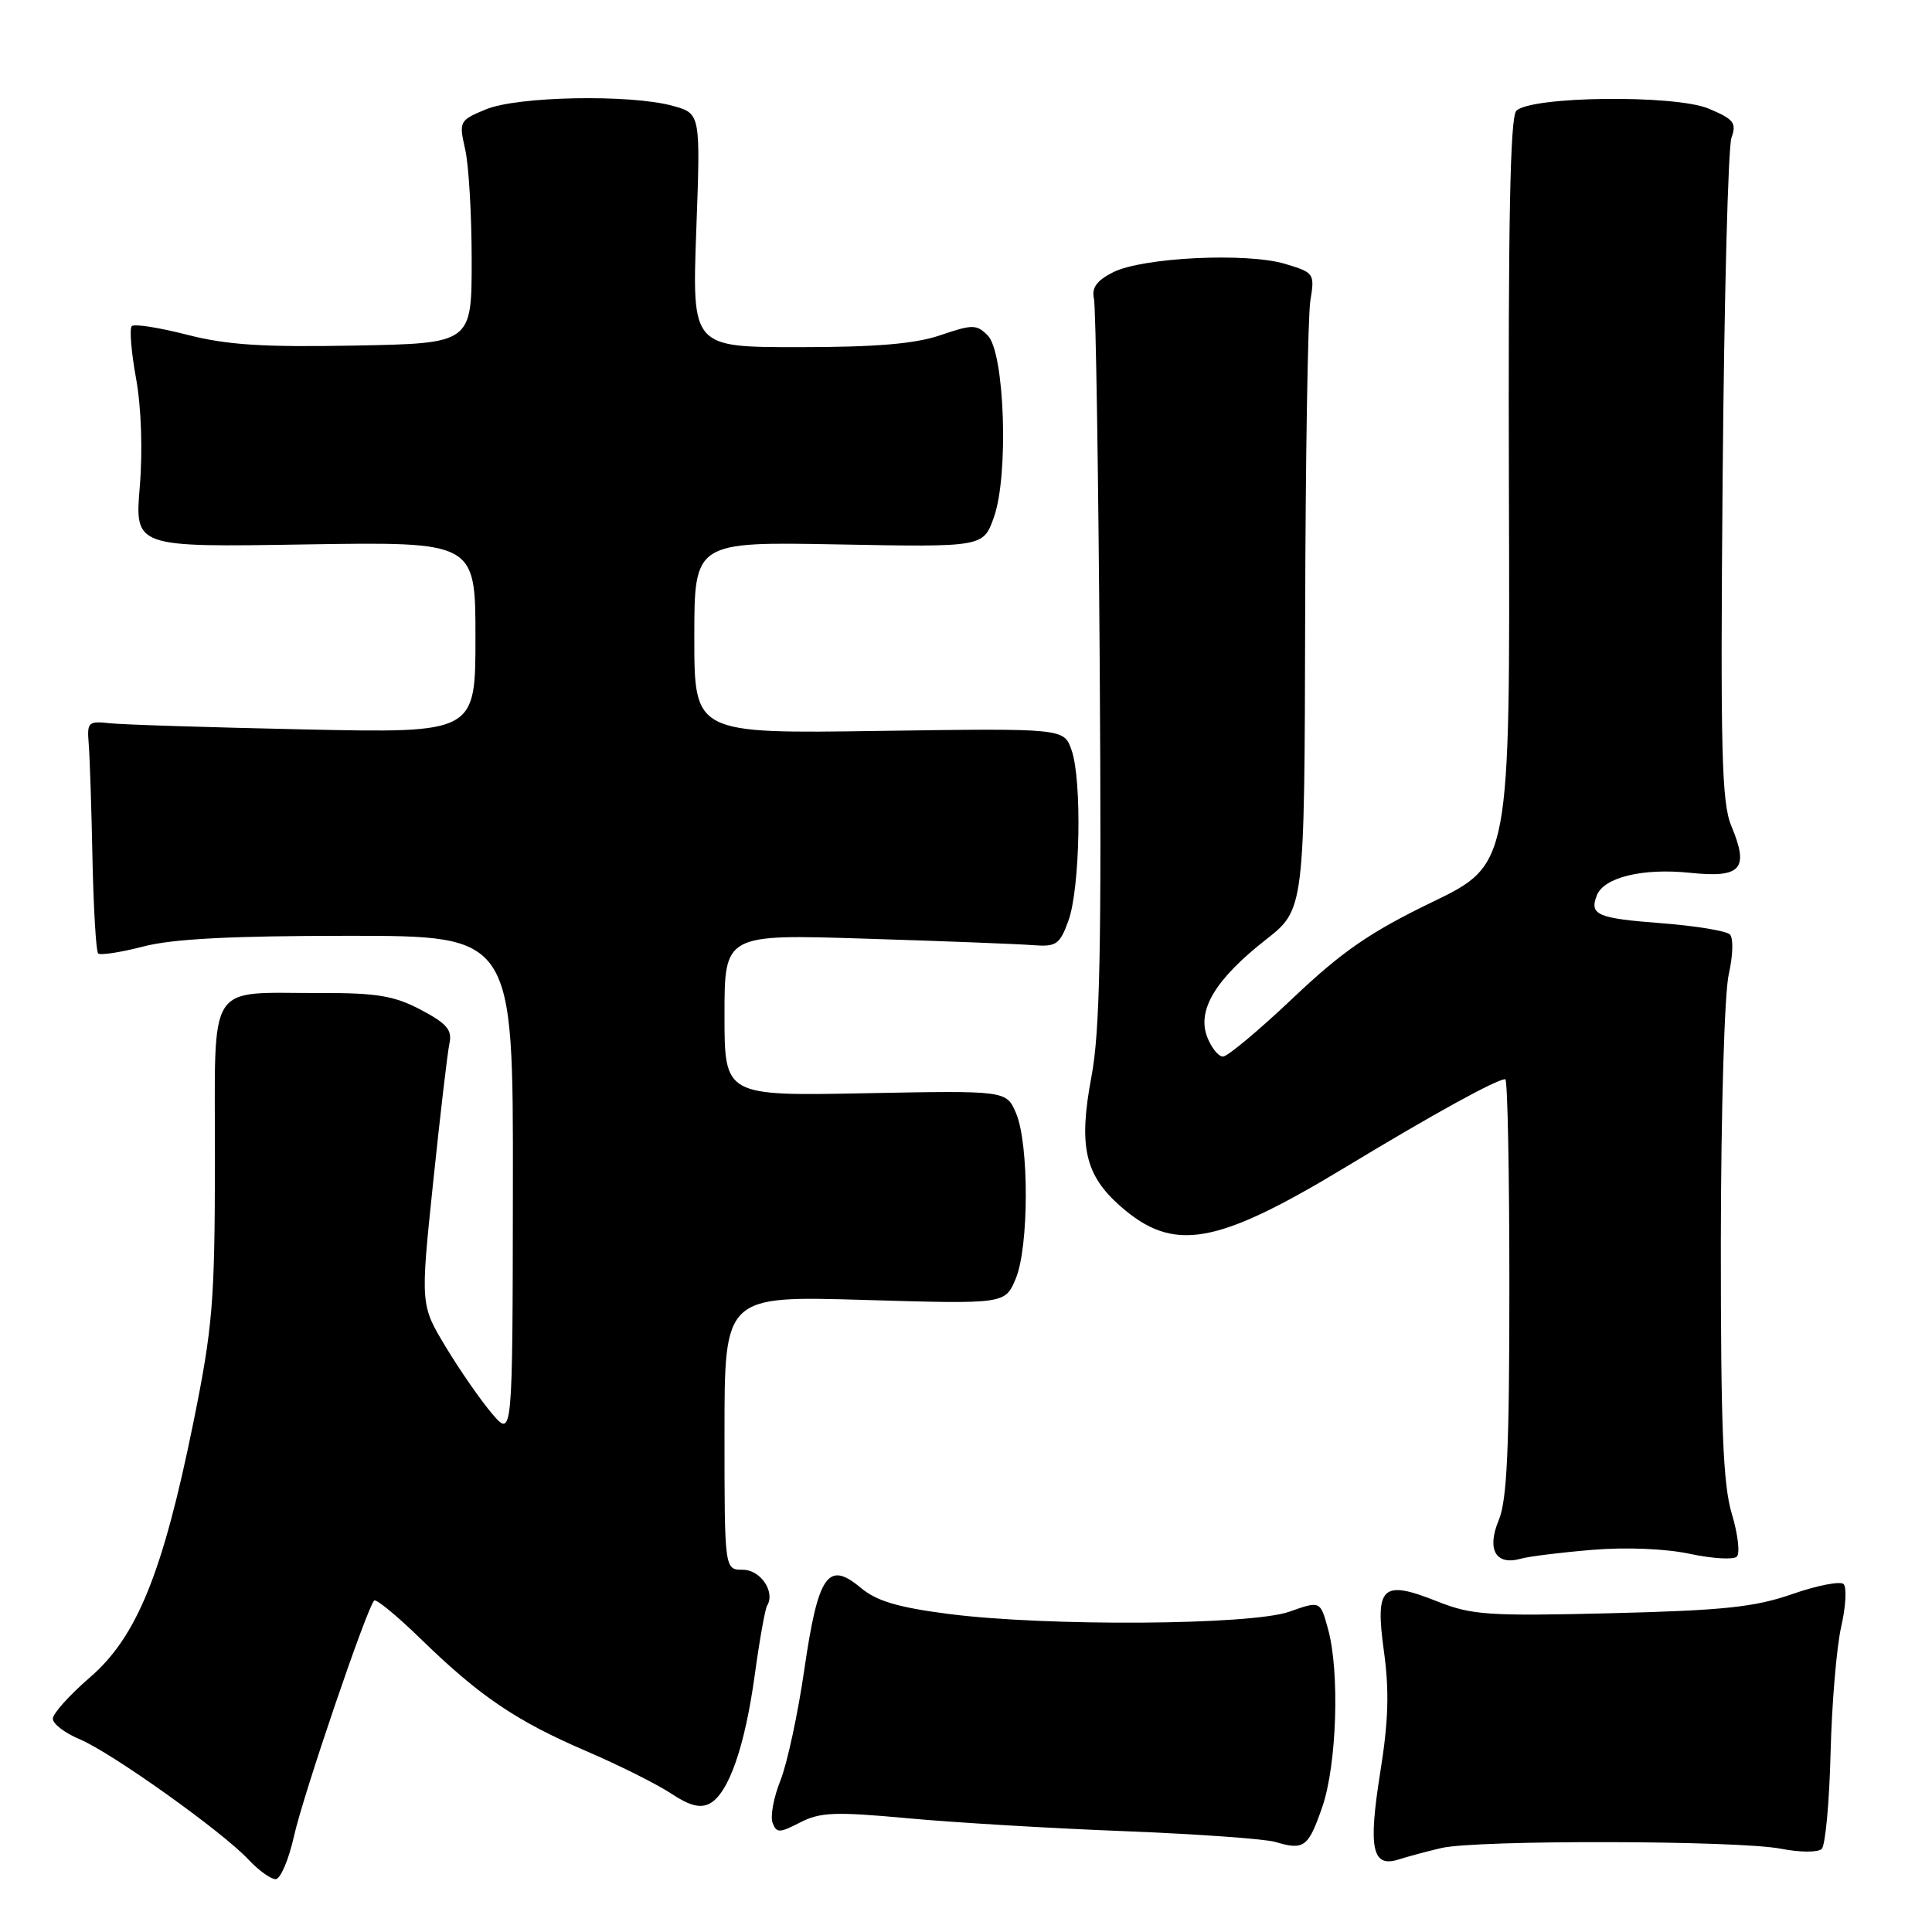 <?xml version="1.0" encoding="UTF-8" standalone="no"?>
<!DOCTYPE svg PUBLIC "-//W3C//DTD SVG 1.1//EN" "http://www.w3.org/Graphics/SVG/1.1/DTD/svg11.dtd" >
<svg xmlns="http://www.w3.org/2000/svg" xmlns:xlink="http://www.w3.org/1999/xlink" version="1.1" viewBox="0 0 256 256">
 <g >
 <path fill="currentColor"
d=" M 38.96 243.28 C 40.19 237.78 48.61 213.06 49.58 212.08 C 49.84 211.83 52.63 214.12 55.78 217.19 C 63.53 224.74 68.40 228.04 77.66 232.02 C 81.97 233.87 87.03 236.40 88.91 237.64 C 91.36 239.27 92.80 239.64 94.04 238.98 C 96.54 237.64 98.70 231.47 100.01 221.93 C 100.64 217.32 101.38 213.20 101.64 212.77 C 102.77 210.95 100.78 208.00 98.43 208.00 C 96.00 208.00 96.00 208.00 96.00 189.85 C 96.00 171.70 96.00 171.70 114.59 172.25 C 133.18 172.80 133.18 172.80 134.59 169.43 C 136.35 165.23 136.37 151.58 134.63 147.50 C 133.35 144.50 133.35 144.50 114.68 144.86 C 96.00 145.22 96.00 145.22 96.00 134.50 C 96.00 123.78 96.00 123.78 114.75 124.38 C 125.06 124.70 135.03 125.09 136.90 125.24 C 139.97 125.47 140.42 125.16 141.57 122.00 C 143.12 117.75 143.39 103.40 141.99 99.40 C 140.98 96.50 140.98 96.50 116.49 96.85 C 92.00 97.21 92.00 97.21 92.00 84.49 C 92.00 71.78 92.00 71.78 111.15 72.14 C 130.30 72.50 130.30 72.50 131.71 68.50 C 133.68 62.92 133.12 46.69 130.88 44.45 C 129.40 42.97 128.87 42.96 124.60 44.42 C 121.21 45.57 116.06 46.00 105.81 46.00 C 91.70 46.00 91.70 46.00 92.26 30.52 C 92.83 15.05 92.83 15.05 89.16 14.03 C 83.55 12.47 68.53 12.75 64.36 14.50 C 60.87 15.95 60.80 16.10 61.63 19.75 C 62.11 21.81 62.50 28.45 62.50 34.50 C 62.50 45.50 62.50 45.50 47.00 45.79 C 34.83 46.02 30.05 45.71 24.77 44.35 C 21.07 43.40 17.78 42.89 17.46 43.21 C 17.14 43.53 17.39 46.65 18.03 50.15 C 18.72 53.95 18.92 59.72 18.52 64.50 C 17.86 72.51 17.86 72.51 40.43 72.14 C 63.00 71.78 63.00 71.78 63.00 84.46 C 63.00 97.14 63.00 97.14 40.25 96.65 C 27.74 96.38 16.15 96.02 14.50 95.83 C 11.71 95.52 11.52 95.71 11.75 98.50 C 11.89 100.15 12.12 106.98 12.25 113.67 C 12.39 120.36 12.73 126.06 13.00 126.33 C 13.28 126.61 15.96 126.20 18.97 125.42 C 22.88 124.40 30.65 124.00 46.22 124.00 C 68.00 124.00 68.00 124.00 67.96 157.25 C 67.92 190.50 67.92 190.50 65.21 187.33 C 63.72 185.58 60.97 181.63 59.10 178.53 C 55.70 172.91 55.70 172.91 57.39 156.71 C 58.32 147.79 59.29 139.50 59.55 138.28 C 59.94 136.47 59.22 135.63 55.76 133.80 C 52.24 131.95 49.94 131.56 42.50 131.58 C 27.17 131.63 28.50 129.53 28.48 153.71 C 28.46 172.54 28.19 175.82 25.62 188.50 C 21.58 208.42 18.13 216.91 11.92 222.26 C 9.22 224.59 7.00 227.06 7.00 227.74 C 7.00 228.42 8.60 229.64 10.56 230.46 C 14.77 232.22 29.47 242.70 32.92 246.40 C 34.26 247.83 35.87 249.00 36.52 249.00 C 37.16 249.00 38.26 246.42 38.96 243.28 Z  M 191.00 244.87 C 195.66 243.78 230.30 243.85 236.00 244.97 C 238.52 245.46 240.89 245.47 241.39 244.99 C 241.87 244.51 242.40 238.81 242.56 232.31 C 242.72 225.82 243.35 218.29 243.96 215.59 C 244.58 212.89 244.72 210.33 244.29 209.90 C 243.86 209.48 240.80 210.07 237.50 211.22 C 232.53 212.95 228.41 213.39 213.50 213.76 C 197.20 214.16 195.02 214.01 190.46 212.20 C 183.12 209.28 182.18 210.16 183.38 218.83 C 184.10 224.06 183.98 228.08 182.88 234.91 C 181.28 244.96 181.82 247.51 185.32 246.39 C 186.52 246.01 189.07 245.32 191.00 244.87 Z  M 175.21 239.43 C 177.14 233.84 177.54 221.47 175.96 215.81 C 174.94 212.11 174.94 212.11 170.84 213.56 C 165.75 215.35 138.79 215.53 125.72 213.86 C 118.97 212.99 116.15 212.15 114.05 210.39 C 109.72 206.75 108.41 208.64 106.58 221.20 C 105.73 227.08 104.30 233.72 103.40 235.95 C 102.51 238.17 102.05 240.69 102.37 241.53 C 102.90 242.91 103.28 242.90 106.03 241.48 C 108.68 240.12 110.65 240.04 120.30 240.93 C 126.46 241.50 139.38 242.27 149.00 242.64 C 158.62 243.02 167.62 243.66 169.00 244.07 C 172.79 245.20 173.36 244.78 175.21 239.43 Z  M 211.03 205.36 C 215.46 204.99 220.77 205.21 223.95 205.90 C 226.92 206.53 229.71 206.69 230.14 206.26 C 230.58 205.82 230.28 203.26 229.47 200.57 C 228.31 196.71 228.01 189.13 228.02 164.59 C 228.04 147.19 228.50 131.56 229.07 129.09 C 229.63 126.64 229.70 124.30 229.22 123.82 C 228.75 123.35 224.67 122.68 220.15 122.33 C 211.64 121.68 210.59 121.23 211.58 118.66 C 212.50 116.25 217.66 115.00 223.93 115.65 C 230.74 116.36 231.80 115.16 229.41 109.44 C 228.12 106.36 227.95 99.51 228.26 63.16 C 228.46 39.70 228.98 19.49 229.43 18.25 C 230.13 16.29 229.74 15.79 226.40 14.39 C 221.92 12.52 202.86 12.74 200.92 14.68 C 200.10 15.50 199.83 29.57 199.94 65.17 C 200.10 114.53 200.10 114.53 189.80 119.52 C 181.55 123.51 177.87 126.04 171.32 132.25 C 166.83 136.51 162.65 140.00 162.05 140.00 C 161.44 140.00 160.50 138.82 159.95 137.38 C 158.60 133.82 161.08 129.73 167.72 124.52 C 172.85 120.50 172.85 120.50 172.94 82.00 C 172.98 60.82 173.30 41.85 173.63 39.83 C 174.22 36.24 174.14 36.12 170.27 34.96 C 165.17 33.44 151.41 34.11 147.50 36.07 C 145.34 37.16 144.63 38.13 144.95 39.54 C 145.20 40.62 145.54 62.58 145.72 88.34 C 145.97 125.59 145.75 136.71 144.62 142.67 C 142.89 151.85 143.75 155.69 148.45 159.82 C 155.52 166.03 161.13 165.04 178.50 154.53 C 190.01 147.57 198.31 143.00 199.46 143.00 C 199.76 143.00 200.00 155.39 200.00 170.53 C 200.00 191.92 199.69 198.82 198.59 201.43 C 196.97 205.32 198.19 207.47 201.50 206.54 C 202.60 206.23 206.89 205.70 211.03 205.36 Z "/>
</g>
</svg>